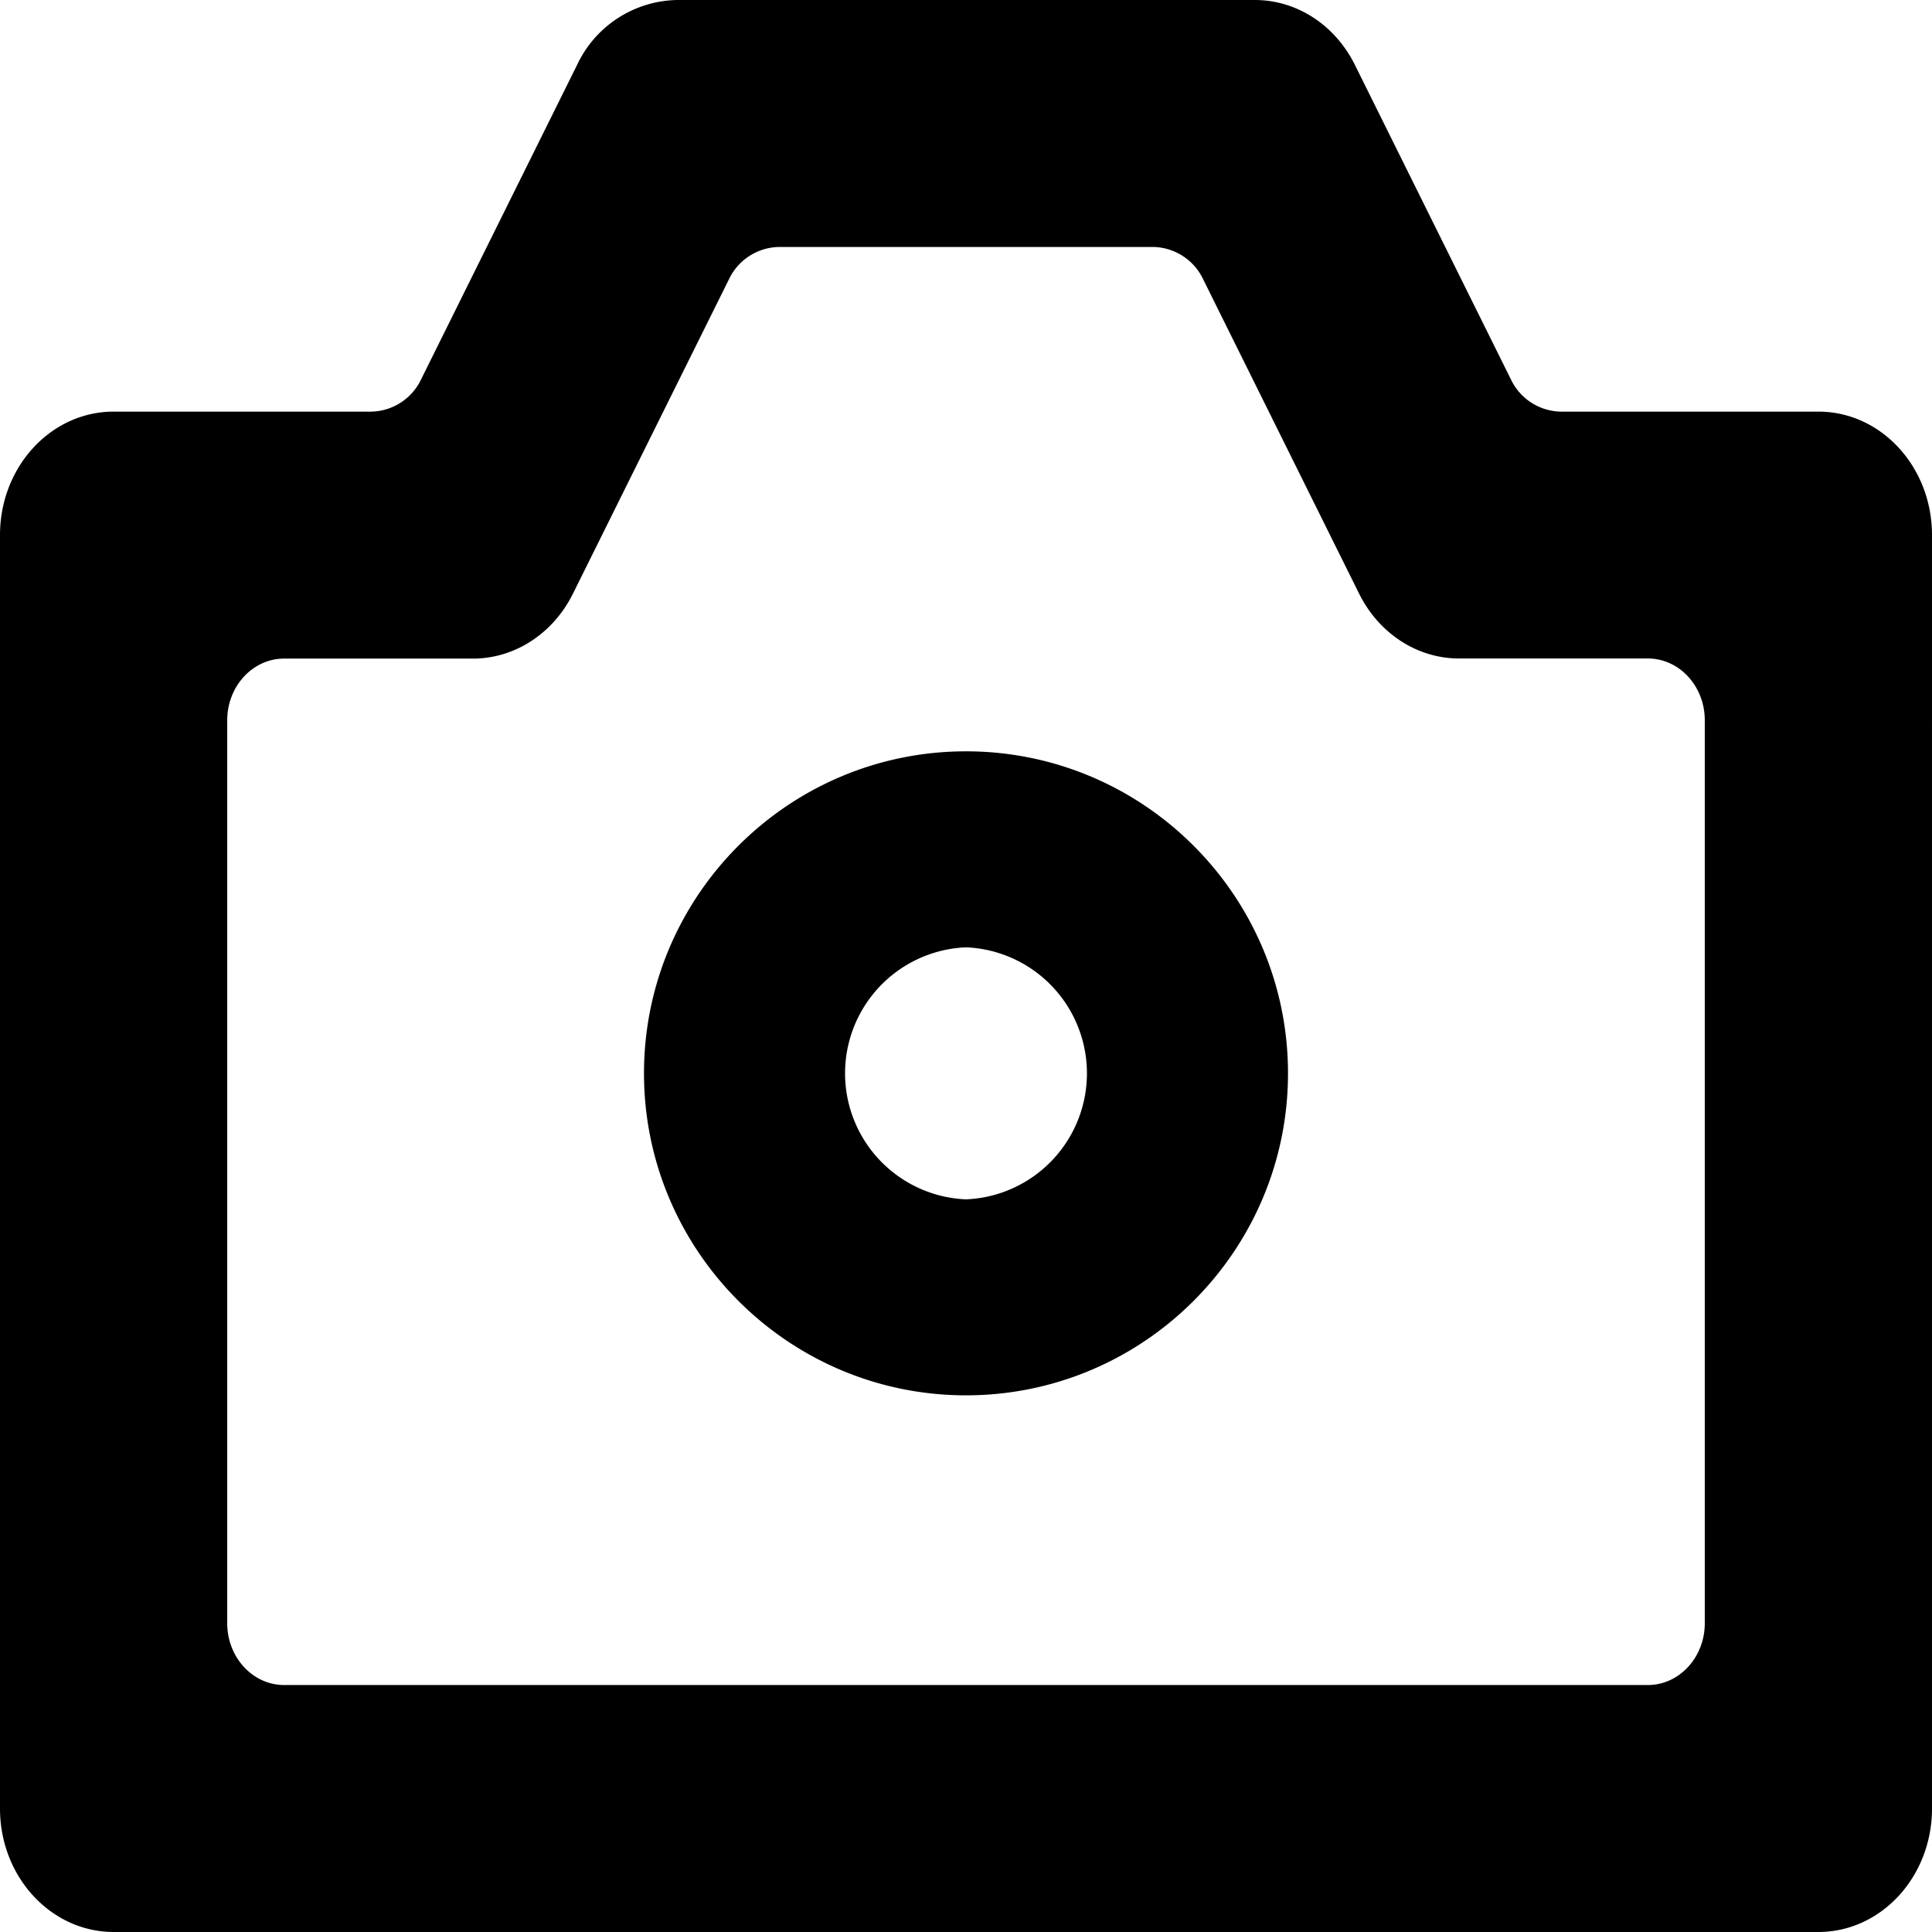 <?xml version="1.0" standalone="no"?><!DOCTYPE svg PUBLIC "-//W3C//DTD SVG 1.1//EN" "http://www.w3.org/Graphics/SVG/1.1/DTD/svg11.dtd"><svg t="1516195014383" class="icon" style="" viewBox="0 0 1024 1024" version="1.1" xmlns="http://www.w3.org/2000/svg" p-id="1507" xmlns:xlink="http://www.w3.org/1999/xlink" width="200" height="200"><defs><style type="text/css"></style></defs><path d="M963.755 1024H60.302C26.965 1024 0 994.702 0 958.578V283.591c0-36.124 26.965-65.422 60.245-65.422h136.533a29.867 29.867 0 0 0 26.453-17.18L305.892 34.361A59.733 59.733 0 0 1 358.969 0h306.119c22.187 0 42.496 13.198 53.02 34.361l82.66 166.628a29.867 29.867 0 0 0 26.51 17.18h136.533c33.223 0 60.188 29.298 60.188 65.422V958.578c0 36.124-26.965 65.422-60.245 65.422zM150.585 893.099h722.83c16.612 0 30.151-14.677 30.151-32.711V381.724c0-18.091-13.54-32.711-30.151-32.711h-100.068c-22.13 0-42.496-13.198-53.02-34.418L637.724 148.082a29.867 29.867 0 0 0-26.51-17.18H412.843a29.924 29.924 0 0 0-26.51 17.18L303.673 314.652c-10.524 21.22-30.891 34.418-53.02 34.418H150.585c-16.612 0-30.151 14.62-30.151 32.711v478.606c0 18.034 13.54 32.711 30.151 32.711z" p-id="1508"></path><path d="M512 739.556c-94.094 0-170.667-76.572-170.667-170.667 0-94.151 76.572-170.667 170.667-170.667s170.667 76.516 170.667 170.667c0 94.094-76.572 170.667-170.667 170.667z m0-237.454a66.844 66.844 0 0 0 0 133.575 66.844 66.844 0 0 0 0-133.575z" p-id="1509"></path></svg>